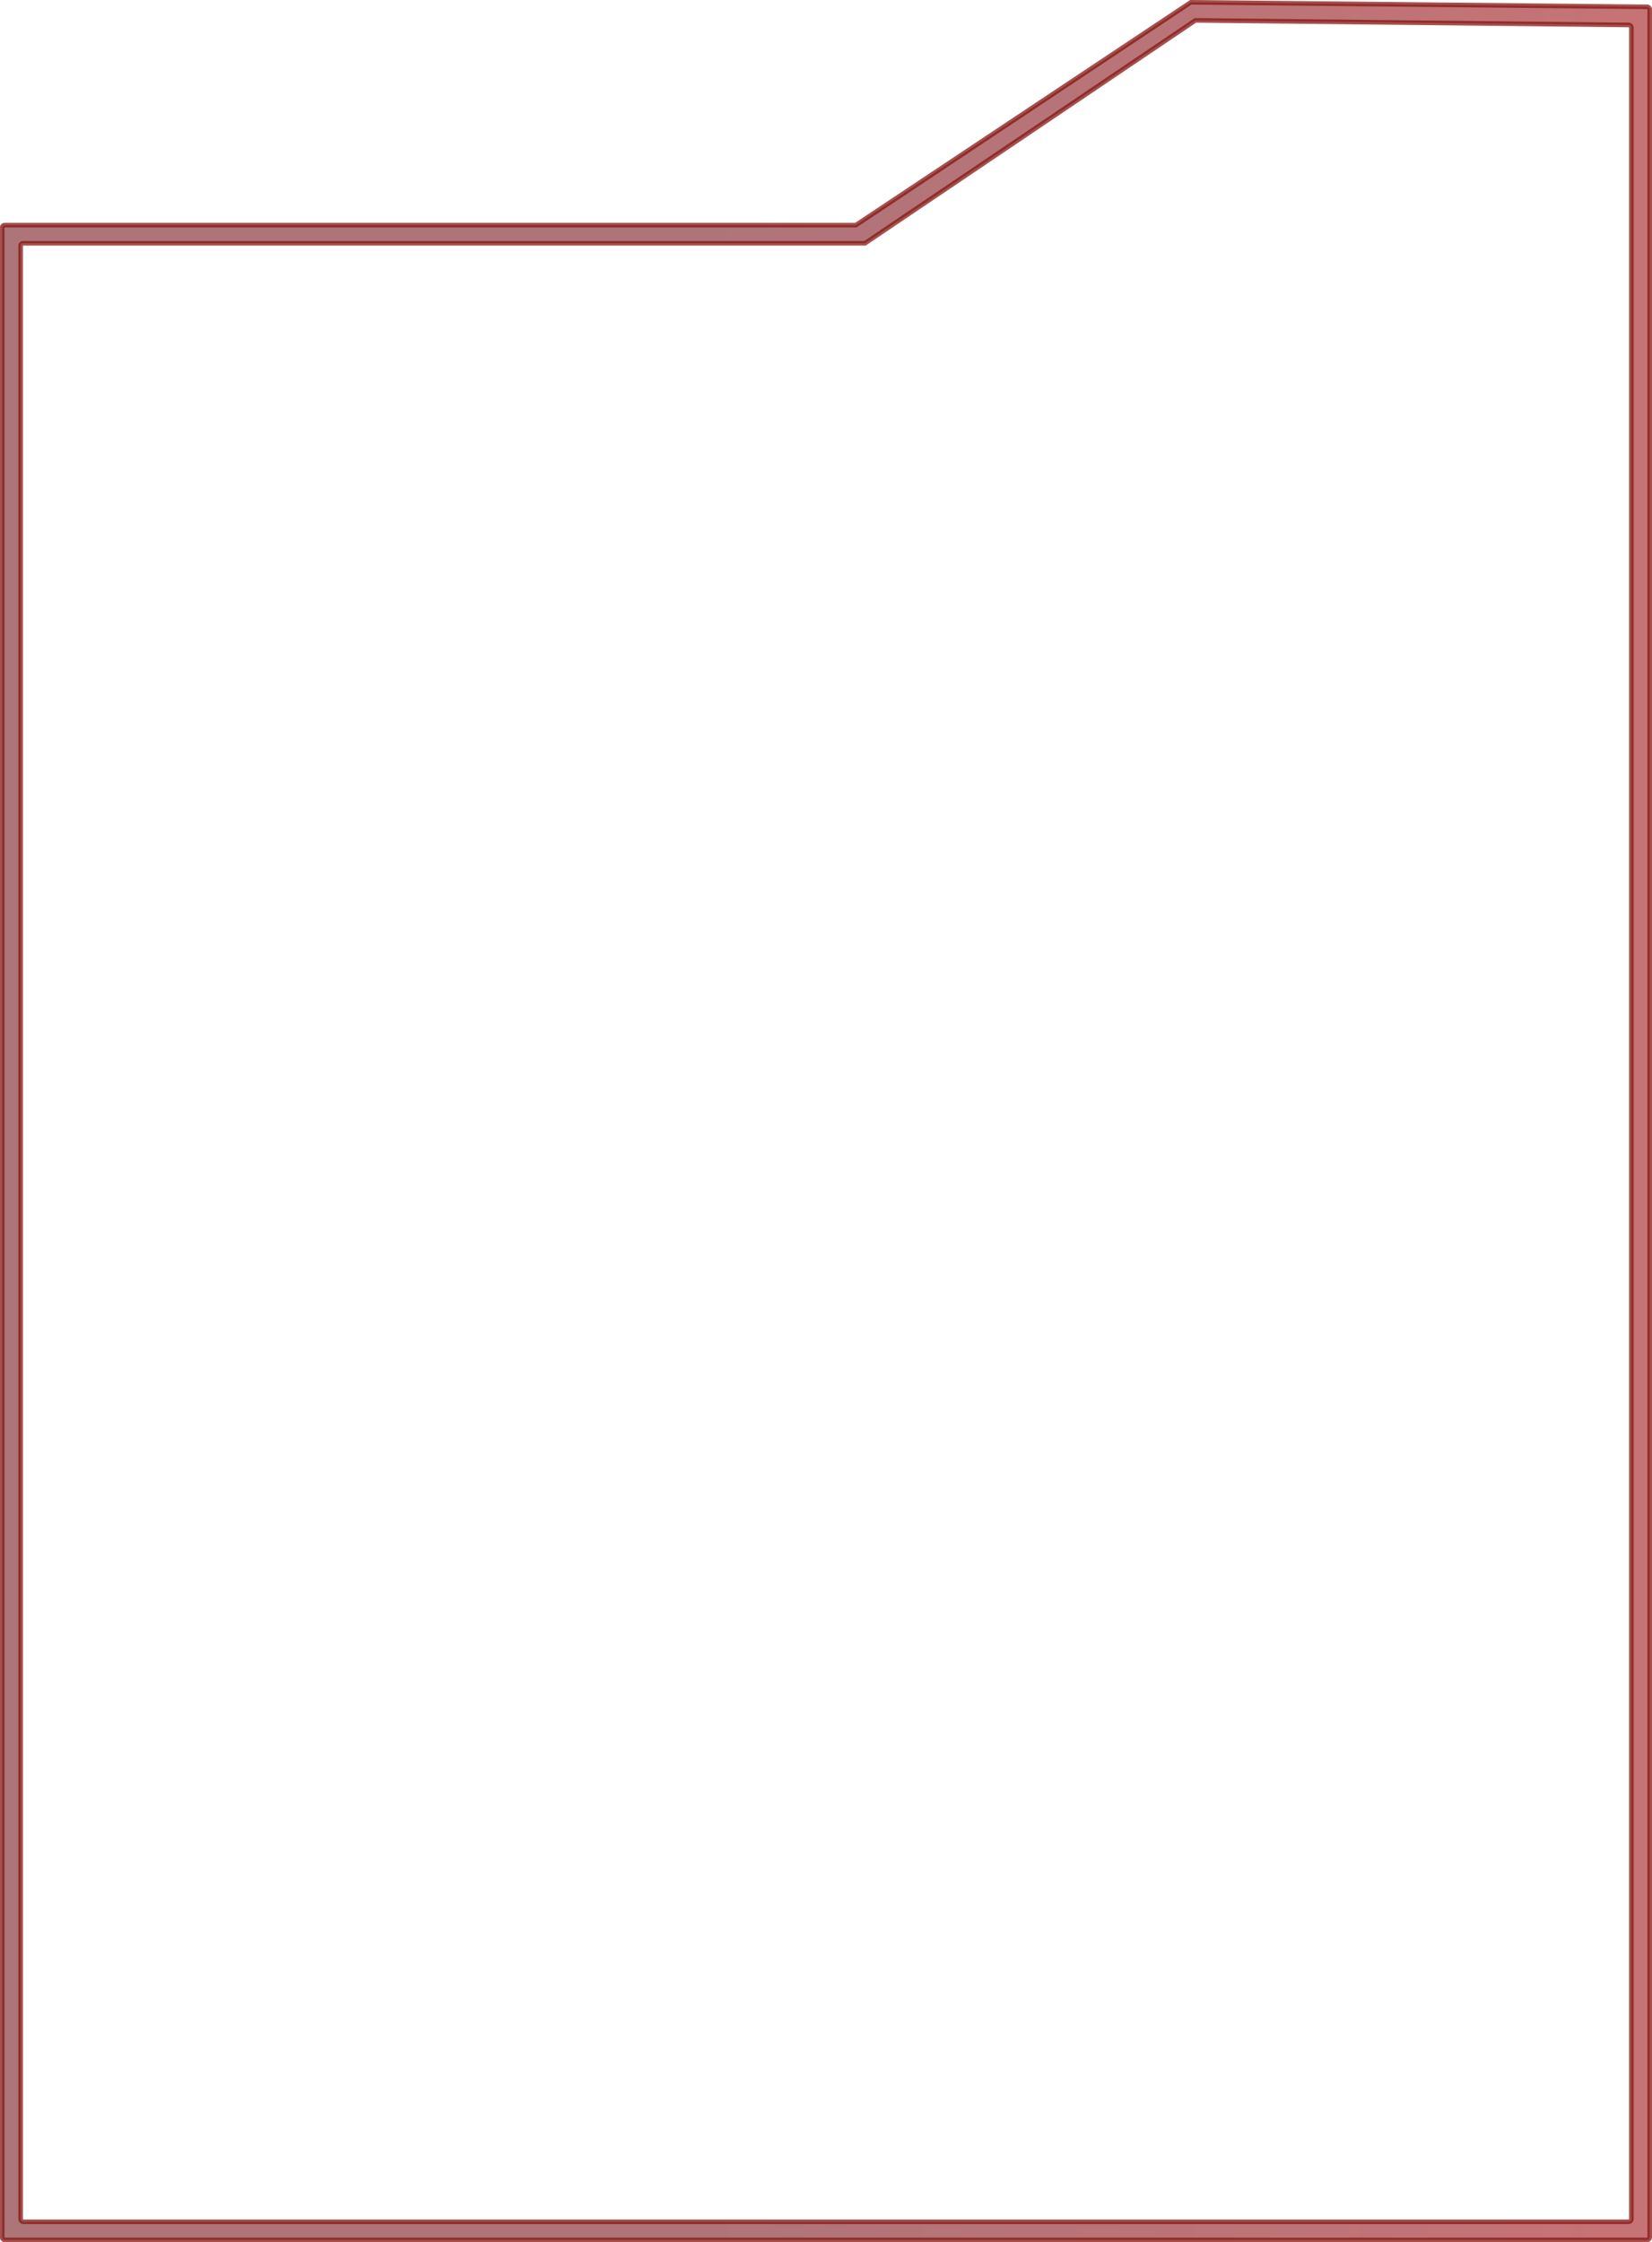 <svg xmlns="http://www.w3.org/2000/svg" xmlns:xlink="http://www.w3.org/1999/xlink" viewBox="0 0 360 488.5"><defs><style>.cls-1{stroke:#841310;stroke-miterlimit:10;opacity:0.74;fill:url(#linear-gradient);}</style><linearGradient id="linear-gradient" x1="359.5" y1="244.25" x2="0.5" y2="244.25" gradientUnits="userSpaceOnUse"><stop offset="0" stop-color="#980004" stop-opacity="0.74"/><stop offset="0.58" stop-color="#6b030b" stop-opacity="0.74"/></linearGradient></defs><g id="Layer_2" data-name="Layer 2"><g id="Layer_4" data-name="Layer 4"><g id="Layer_1-2" data-name="Layer 1"><path class="cls-1" d="M358.92,1.49,259.5.5l-73,48.55H1a.52.52,0,0,0-.52.52V487.4a.6.6,0,0,0,.6.6H358.89a.61.61,0,0,0,.61-.61V2.07A.58.58,0,0,0,358.92,1.49ZM355.5,483.43a.61.61,0,0,1-.61.61H5.11a.61.61,0,0,1-.61-.61V53.53A.51.51,0,0,1,5,53H188.5l72-48.56,94.42,1a.58.58,0,0,1,.58.59Z"/></g></g></g></svg>
